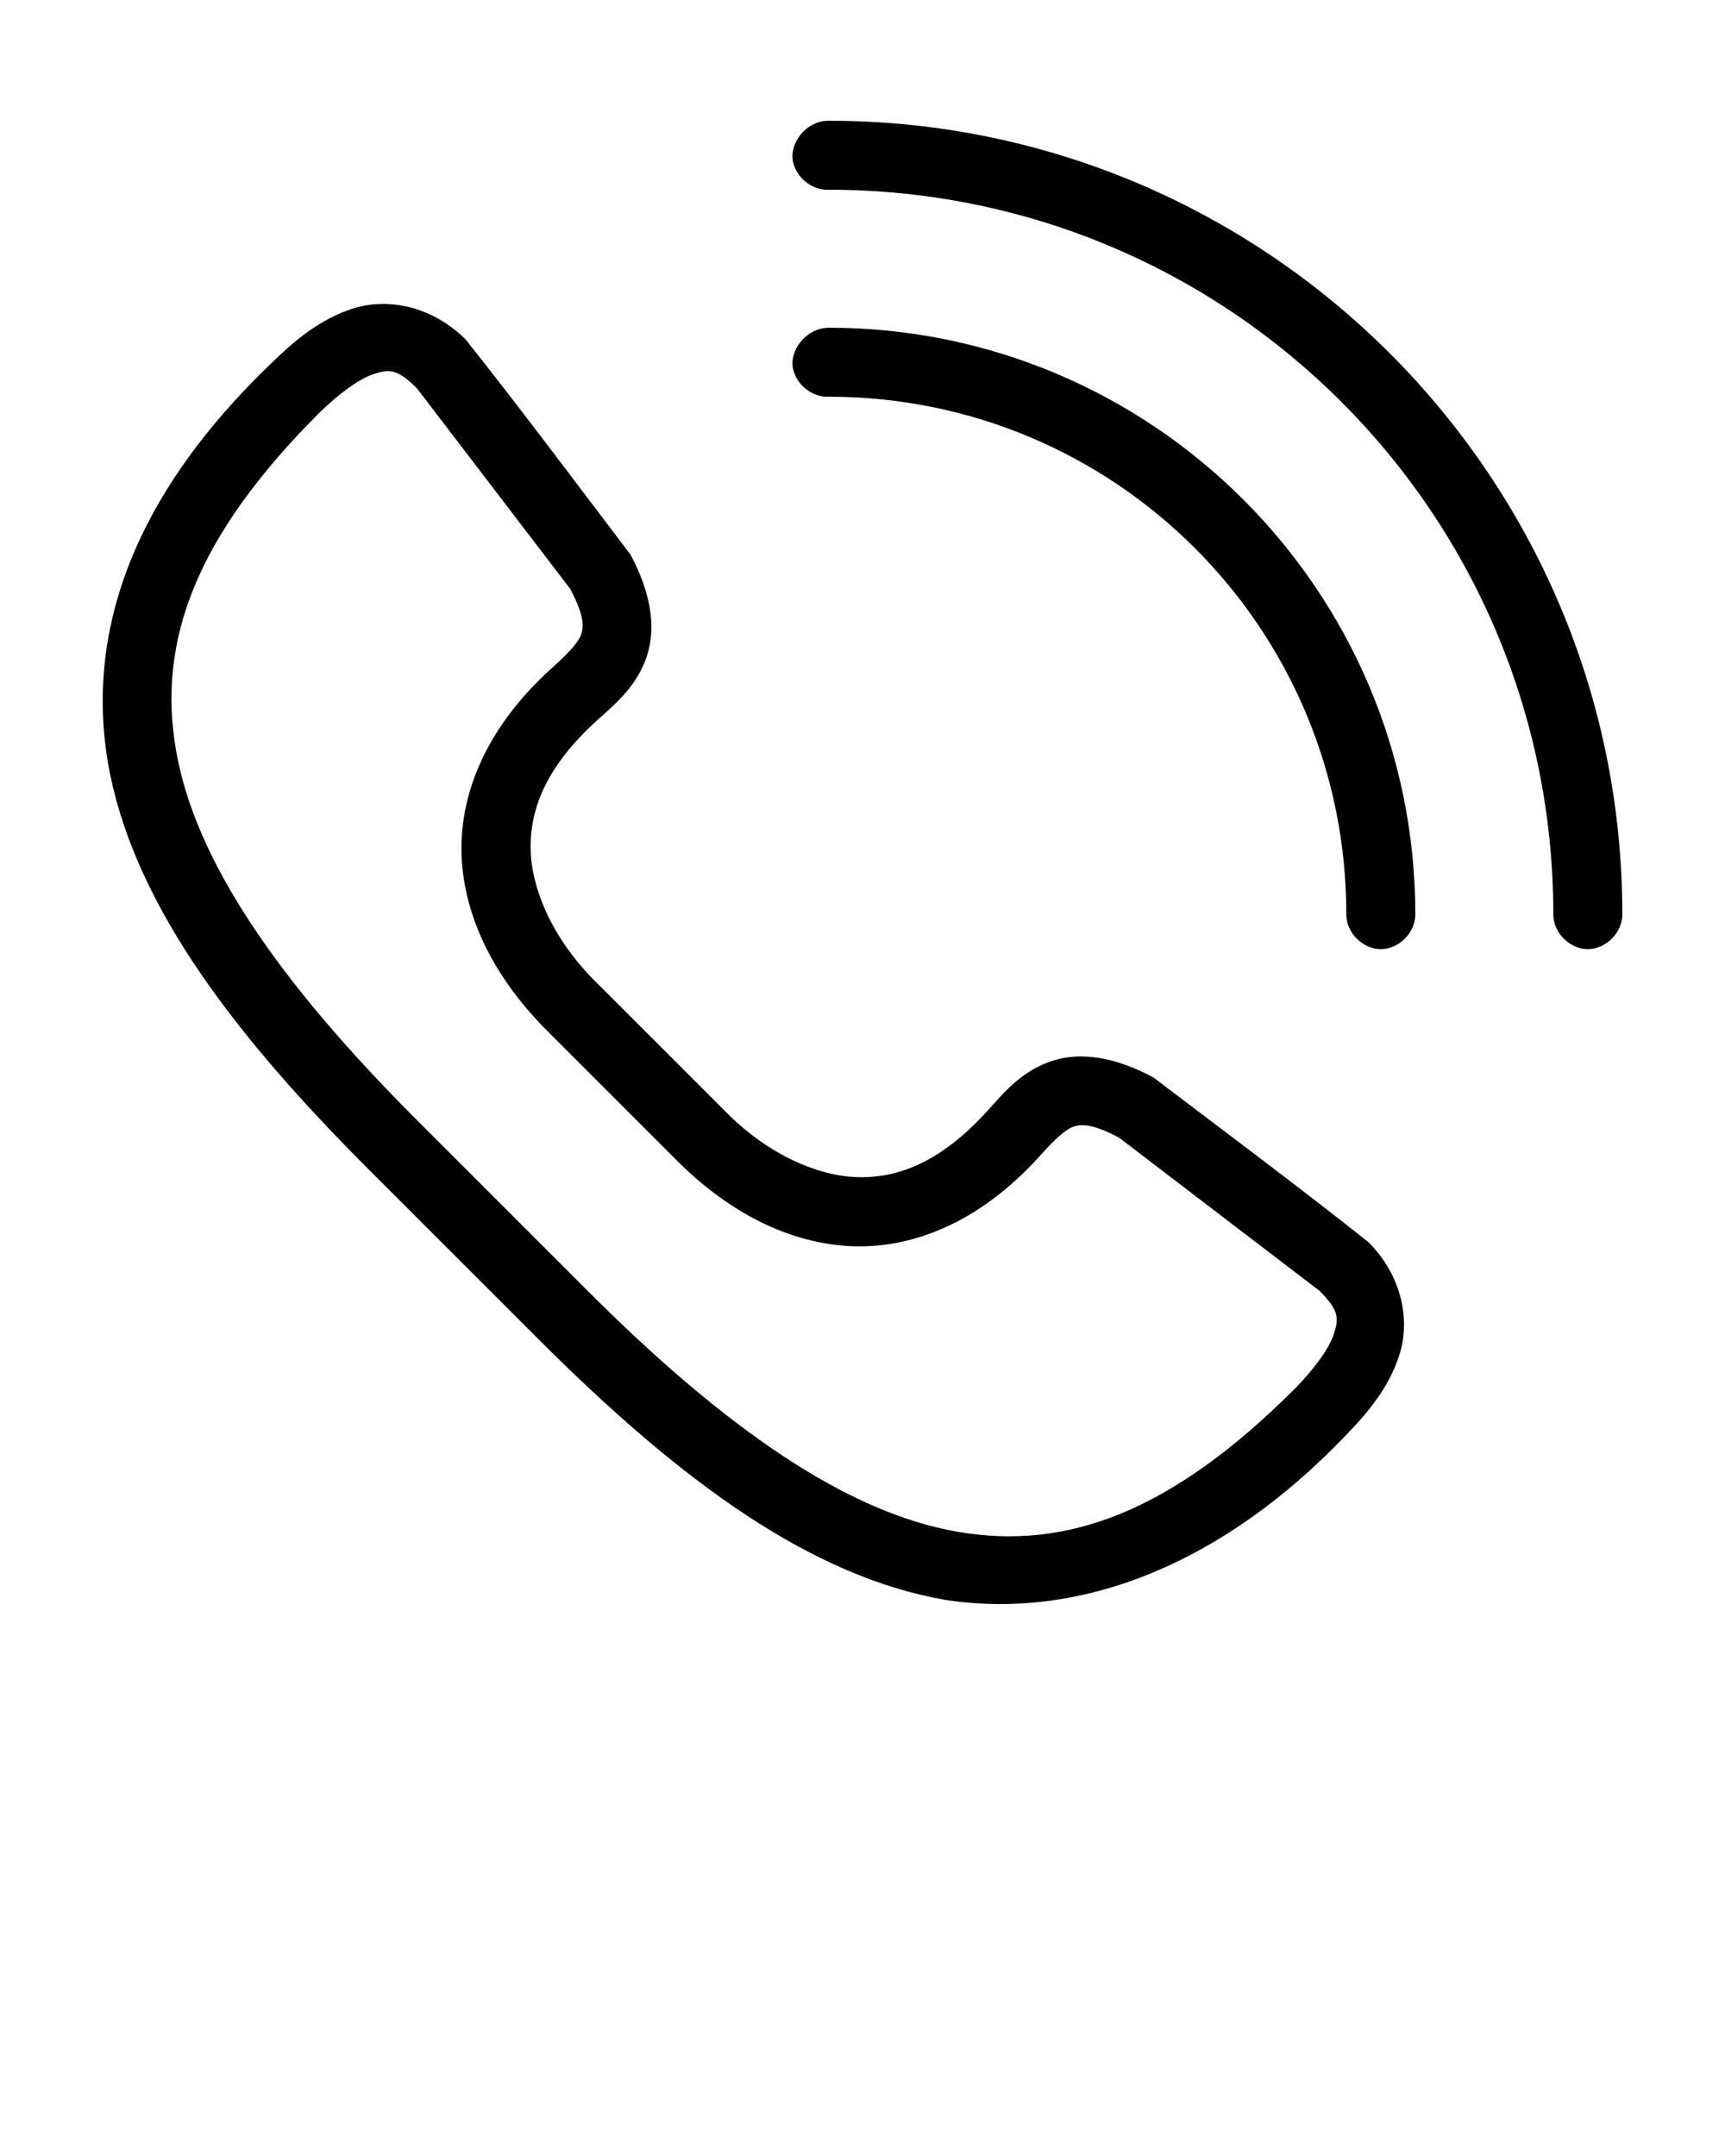 <svg xmlns:dc="http://purl.org/dc/elements/1.1/" xmlns:cc="http://creativecommons.org/ns#" xmlns:rdf="http://www.w3.org/1999/02/22-rdf-syntax-ns#" xmlns:svg="http://www.w3.org/2000/svg" xmlns="http://www.w3.org/2000/svg" xmlns:sodipodi="http://sodipodi.sourceforge.net/DTD/sodipodi-0.dtd" xmlns:inkscape="http://www.inkscape.org/namespaces/inkscape" version="1.1" x="0px" y="0px" viewBox="0 0 100 125"><g transform="translate(0,-952.362)"><g transform="translate(-255.047,1104)" style="" fill="#000000"><path d="m 296.895,-87.403 c 2.179,2.284 4.809,3.694 7.292,3.977 2.543,0.243 5.229,-0.597 8.198,-3.911 0.92,-1.027 1.928,-2.216 3.624,-2.784 1.696,-0.568 3.733,-0.215 5.9,0.95 4.134,3.139 8.396,6.318 12.463,9.546 1.938,1.938 2.437,4.492 1.812,6.497 -0.625,2.005 -1.965,3.524 -3.204,4.795 -6.906,7.196 -15.085,10.673 -23.113,9.457 -7.755,-1.343 -15.259,-6.774 -23.578,-15.092 -3.575,-3.575 -6.361,-6.361 -9.899,-9.899 -8.318,-8.318 -13.75,-15.823 -15.092,-23.578 -1.596,-9.591 3.499,-17.398 9.457,-23.113 1.271,-1.239 2.79,-2.579 4.795,-3.204 2.005,-0.625 4.558,-0.126 6.497,1.812 3.228,4.066 6.407,8.329 9.546,12.463 1.166,2.167 1.518,4.204 0.95,5.9 -0.568,1.696 -1.757,2.704 -2.784,3.624 -3.314,2.969 -4.154,5.655 -3.911,8.198 0.283,2.483 1.693,5.113 3.977,7.292 m -2.828,2.828 c -2.675,-2.599 -4.785,-5.932 -5.149,-9.745 -0.365,-3.823 1.226,-7.964 5.237,-11.557 0.977,-0.875 1.509,-1.48 1.657,-1.922 0.146,-0.435 0.186,-1.067 -0.641,-2.63 l -8.883,-11.623 c -1.145,-1.145 -1.605,-1.111 -2.475,-0.84 -0.87,0.272 -2.067,1.168 -3.182,2.254 -7.159,7.159 -9.409,13.223 -8.309,19.578 1.1,6.355 5.891,13.36 13.965,21.434 3.314,3.314 6.958,6.958 9.899,9.9 8.074,8.074 15.079,12.865 21.434,13.965 6.355,1.1 12.419,-1.149 19.578,-8.309 1.086,-1.115 1.982,-2.312 2.254,-3.182 0.271,-0.87 0.305,-1.33 -0.84,-2.475 l -11.623,-8.883 c -1.563,-0.827 -2.195,-0.786 -2.63,-0.641 -0.443,0.148 -1.047,0.68 -1.922,1.657 -3.593,4.011 -7.734,5.602 -11.557,5.237 -3.813,-0.364 -7.146,-2.474 -9.745,-5.149" style="text-indent:0;text-transform:none;direction:ltr;block-progression:tb;baseline-shift:baseline;color:#000000;enable-background:accumulate;"  fill-opacity="1" stroke="none" marker="none" visibility="visible" display="inline" overflow="visible"/><path d="m 300.984,-142.528 c 0.057,1.047 1.062,1.948 2.11,1.891 23.22,0 42,18.78 42,42 -0.015,1.057 0.943,2.029 2,2.029 1.057,0 2.015,-0.972 2,-2.029 0,-25.381 -20.619,-46 -46,-46 -1.198,-0.01 -2.13,1.075 -2.11,2.109 z m 0,12 c 0.057,1.047 1.062,1.948 2.11,1.891 16.592,0 30,13.408 30,30 -0.015,1.057 0.943,2.029 2,2.029 1.057,0 2.015,-0.972 2,-2.029 0,-18.754 -15.246,-34 -34,-34 -1.249,0.01 -2.13,1.145 -2.11,2.109 z" style="text-indent:0;text-transform:none;direction:ltr;block-progression:tb;baseline-shift:baseline;color:#000000;enable-background:accumulate;"  fill-opacity="1" stroke="none" marker="none" visibility="visible" display="inline" overflow="visible"/></g></g></svg>
